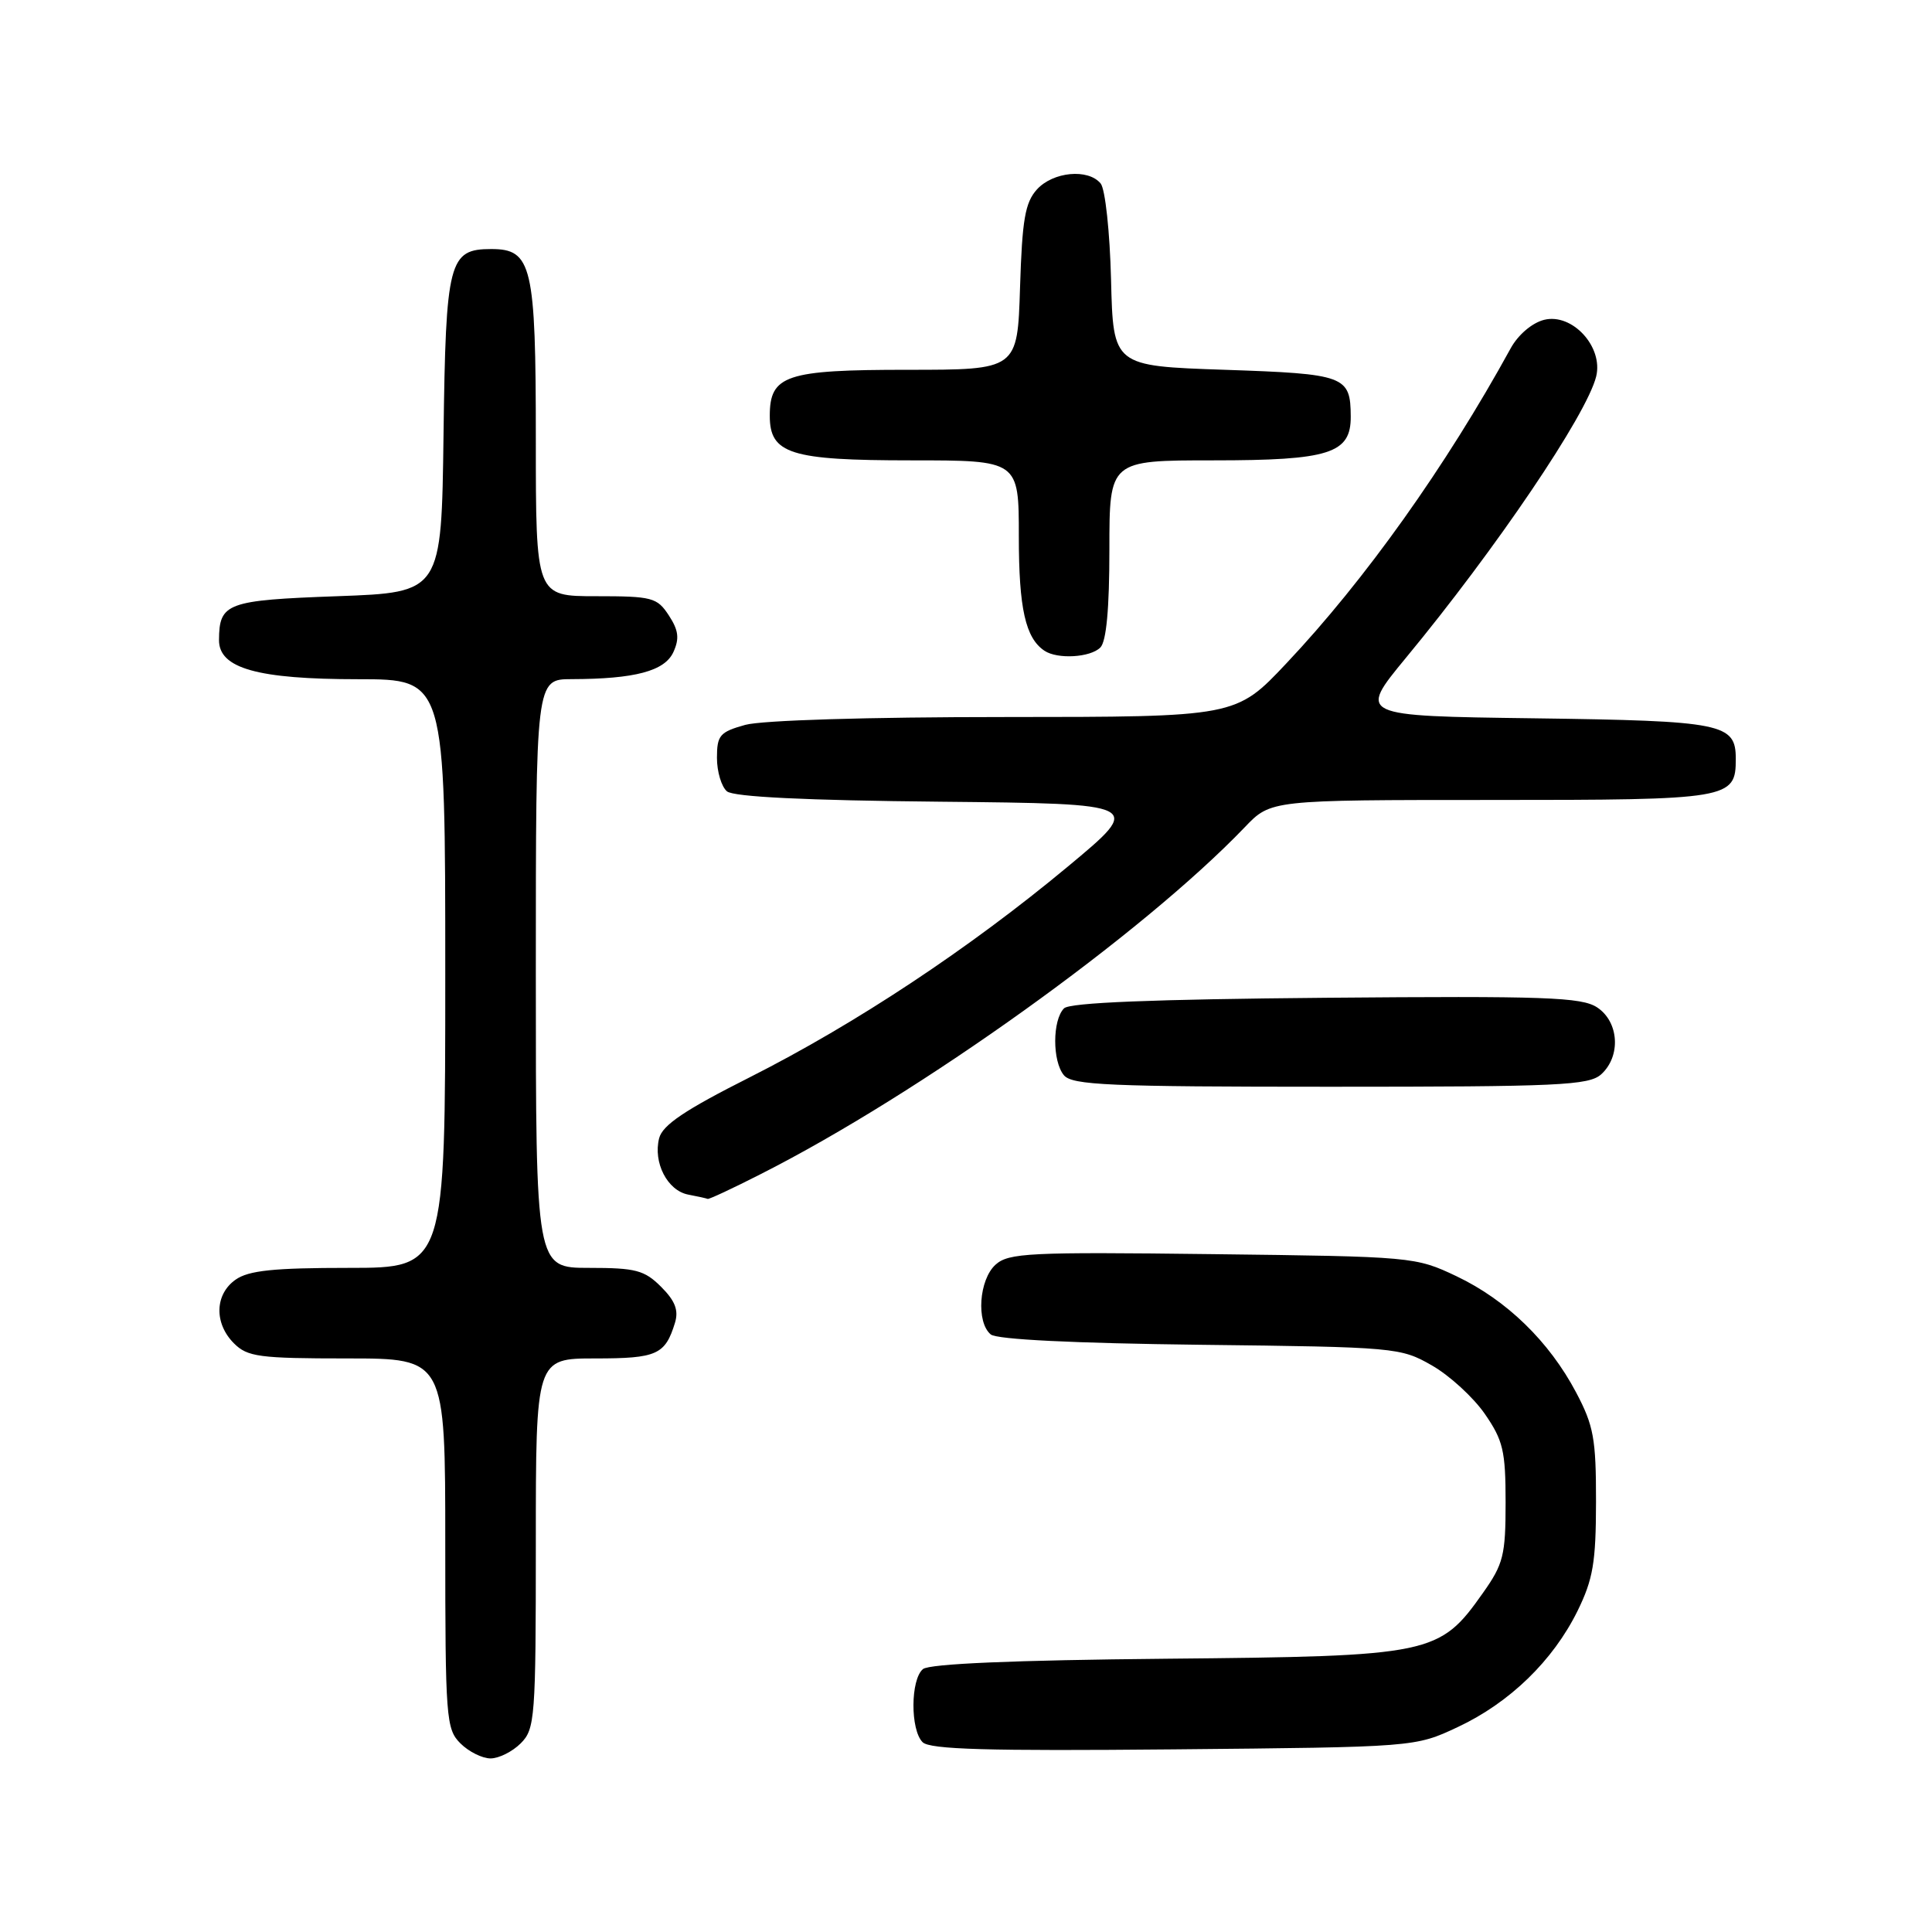 <?xml version="1.0" encoding="UTF-8" standalone="no"?>
<!DOCTYPE svg PUBLIC "-//W3C//DTD SVG 1.1//EN" "http://www.w3.org/Graphics/SVG/1.1/DTD/svg11.dtd" >
<svg xmlns="http://www.w3.org/2000/svg" xmlns:xlink="http://www.w3.org/1999/xlink" version="1.1" viewBox="0 0 256 256">
 <g >
 <path fill="currentColor"
d=" M 69.00 231.00 C 70.89 229.11 71.00 227.67 71.00 204.50 C 71.00 180.00 71.00 180.00 78.88 180.00 C 87.05 180.00 88.14 179.51 89.44 175.27 C 89.94 173.62 89.46 172.37 87.61 170.52 C 85.39 168.30 84.24 168.00 78.05 168.00 C 71.00 168.00 71.00 168.00 71.00 129.00 C 71.00 90.00 71.00 90.00 75.75 89.99 C 84.14 89.97 88.08 88.92 89.23 86.40 C 90.05 84.60 89.91 83.51 88.62 81.54 C 87.07 79.17 86.42 79.00 78.98 79.00 C 71.00 79.00 71.00 79.00 71.00 58.22 C 71.00 35.19 70.49 33.00 65.10 33.00 C 59.47 33.00 59.07 34.55 58.77 57.56 C 58.50 78.50 58.50 78.50 44.71 79.00 C 30.03 79.53 29.05 79.90 29.02 84.80 C 28.99 88.56 34.11 90.00 47.47 90.00 C 59.00 90.00 59.00 90.00 59.00 129.00 C 59.00 168.00 59.00 168.00 46.22 168.00 C 36.28 168.00 32.95 168.34 31.22 169.56 C 28.45 171.50 28.35 175.35 31.00 178.00 C 32.79 179.79 34.33 180.00 46.00 180.00 C 59.00 180.00 59.00 180.00 59.00 204.50 C 59.00 227.67 59.11 229.11 61.00 231.00 C 62.10 232.10 63.90 233.00 65.00 233.00 C 66.10 233.00 67.90 232.10 69.00 231.00 Z  M 193.15 228.85 C 200.04 225.62 205.77 220.06 209.03 213.46 C 211.09 209.26 211.47 207.04 211.48 199.00 C 211.49 190.64 211.17 188.90 208.84 184.50 C 205.27 177.74 199.62 172.26 193.00 169.11 C 187.56 166.53 187.21 166.50 160.66 166.18 C 136.35 165.88 133.64 166.02 131.91 167.58 C 129.72 169.57 129.33 175.20 131.28 176.82 C 132.08 177.49 142.31 177.99 159.03 178.19 C 184.94 178.49 185.59 178.55 189.74 180.93 C 192.07 182.26 195.22 185.15 196.74 187.34 C 199.17 190.86 199.50 192.24 199.50 199.08 C 199.50 206.08 199.21 207.24 196.50 211.07 C 190.72 219.26 189.76 219.46 154.55 219.79 C 134.27 219.98 123.16 220.46 122.30 221.16 C 120.64 222.54 120.61 229.21 122.25 230.85 C 123.21 231.81 130.90 232.03 155.50 231.80 C 187.50 231.50 187.50 231.50 193.15 228.85 Z  M 100.77 155.59 C 121.86 144.92 151.37 123.76 164.95 109.60 C 168.39 106.00 168.39 106.00 197.62 106.00 C 229.27 106.00 230.00 105.88 230.00 100.55 C 230.00 95.86 228.31 95.52 203.32 95.18 C 179.94 94.87 179.94 94.87 186.28 87.18 C 198.24 72.71 210.24 54.97 211.50 49.89 C 212.47 45.96 208.33 41.45 204.60 42.38 C 203.01 42.78 201.16 44.36 200.18 46.14 C 191.59 61.80 180.86 76.87 170.45 87.90 C 163.76 95.00 163.76 95.00 133.13 95.01 C 114.98 95.01 100.97 95.44 98.75 96.05 C 95.38 96.99 95.00 97.43 95.00 100.42 C 95.00 102.26 95.60 104.25 96.33 104.86 C 97.21 105.59 106.77 106.06 124.58 106.23 C 151.50 106.50 151.50 106.50 141.50 114.82 C 128.41 125.71 113.41 135.64 99.32 142.76 C 90.75 147.08 87.79 149.07 87.34 150.82 C 86.52 154.04 88.43 157.76 91.19 158.29 C 92.46 158.53 93.62 158.79 93.77 158.86 C 93.93 158.94 97.08 157.47 100.77 155.59 Z  M 212.17 142.35 C 214.81 139.95 214.53 135.39 211.62 133.48 C 209.55 132.13 204.74 131.96 175.67 132.21 C 152.71 132.41 141.75 132.85 140.99 133.61 C 139.44 135.16 139.43 140.61 140.97 142.47 C 142.07 143.79 146.91 144.00 176.29 144.00 C 206.57 144.00 210.54 143.82 212.17 142.35 Z  M 145.80 85.80 C 146.60 85.00 147.00 80.64 147.00 72.80 C 147.00 61.00 147.00 61.00 160.78 61.00 C 176.16 61.00 179.01 60.09 178.98 55.19 C 178.95 49.80 178.25 49.54 162.29 49.00 C 147.50 48.50 147.50 48.50 147.22 37.06 C 147.06 30.73 146.45 25.04 145.84 24.31 C 144.18 22.31 139.54 22.75 137.40 25.10 C 135.83 26.84 135.44 29.10 135.16 38.10 C 134.82 49.00 134.82 49.00 120.24 49.00 C 104.12 49.00 102.00 49.71 102.00 55.10 C 102.00 60.14 104.72 61.00 120.72 61.00 C 135.00 61.00 135.00 61.00 135.00 71.07 C 135.00 80.63 135.88 84.55 138.40 86.23 C 140.12 87.38 144.47 87.13 145.80 85.80 Z "/>
</g>
</svg>